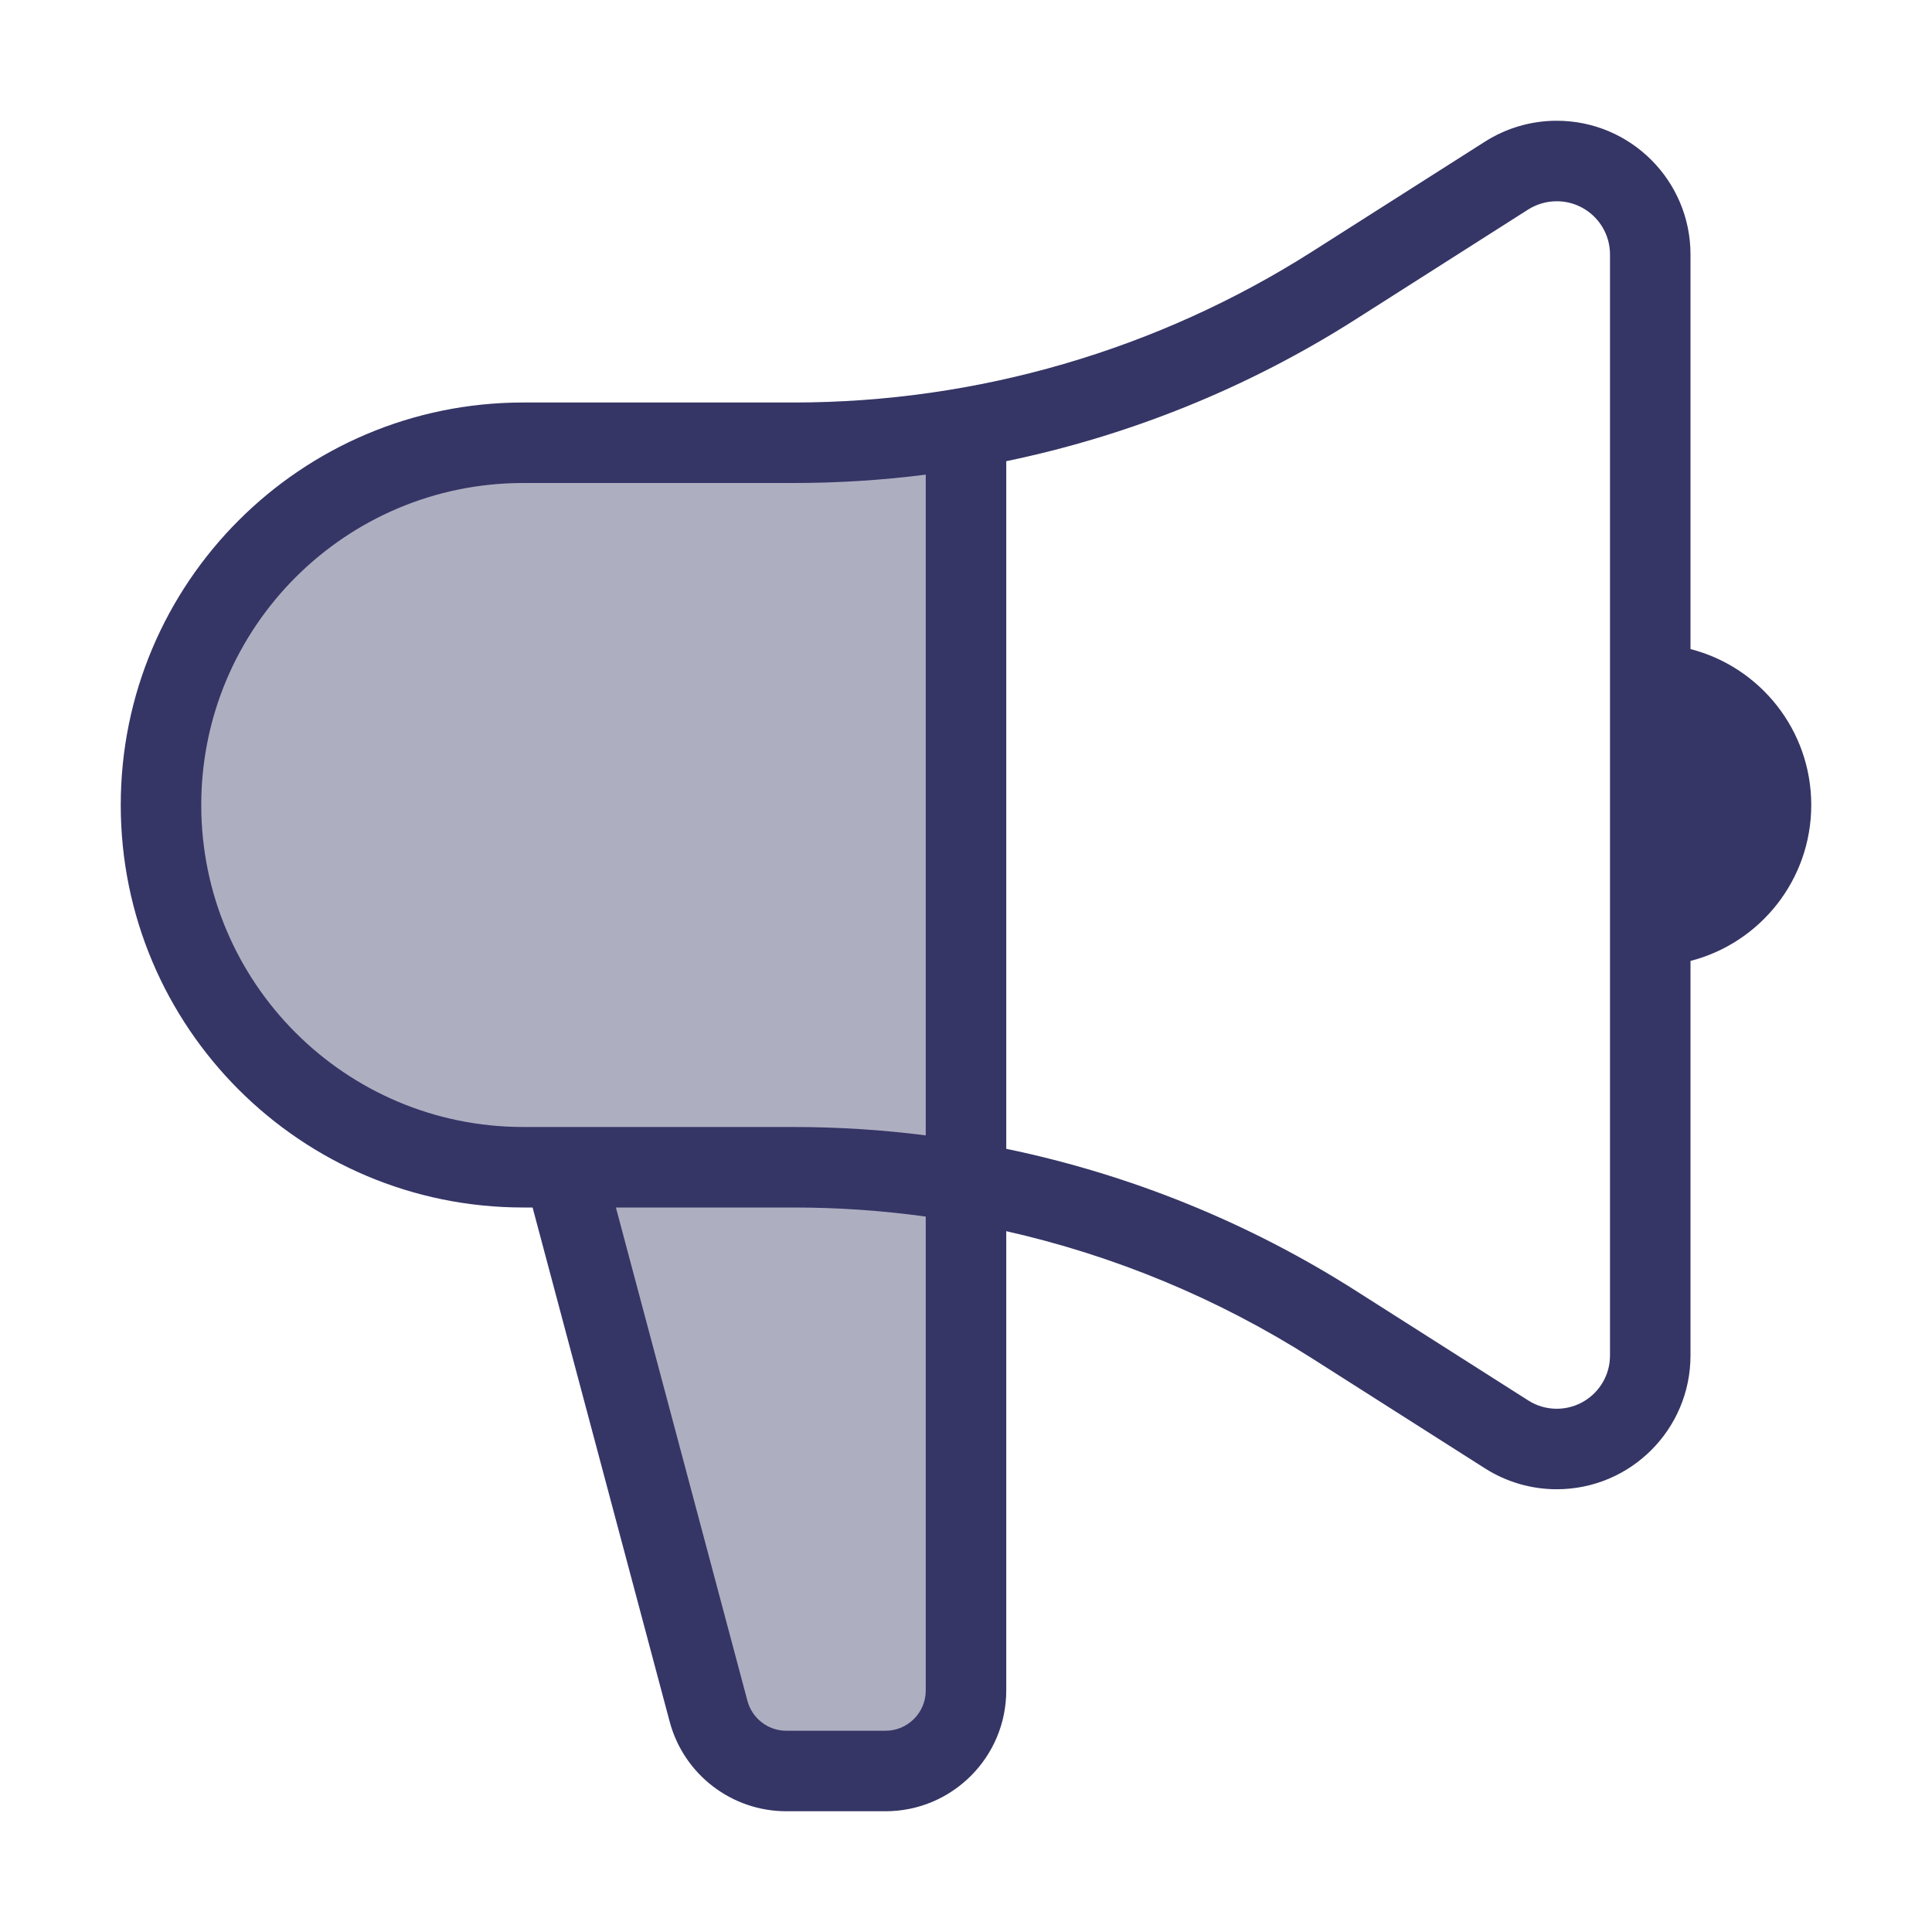 <svg width="24" height="24" viewBox="0 0 24 24" fill="none" xmlns="http://www.w3.org/2000/svg">
<path opacity="0.4" d="M11 22H9.768C9.315 22 8.919 21.695 8.802 21.258L7 14.5H6.5C4.015 14.5 2 12.485 2 10C2 7.515 4.015 5.5 6.5 5.5H9.86C10.58 5.5 11.296 5.438 12 5.315V14.684V21C12 21.552 11.552 22 11 22Z" fill="#353566"/>
<path fill-rule="evenodd" clip-rule="evenodd" d="M21 16.838V11.937C21.863 11.715 22.5 10.932 22.5 10C22.5 9.068 21.863 8.285 21 8.063V3.162C21 2.244 20.256 1.5 19.338 1.5C19.022 1.5 18.713 1.59 18.446 1.76L16.302 3.124C14.377 4.349 12.142 5 9.86 5H6.5C3.739 5 1.5 7.239 1.5 10C1.5 12.761 3.739 15 6.5 15H6.616L8.319 21.387C8.494 22.043 9.089 22.5 9.768 22.5H11C11.828 22.5 12.5 21.828 12.5 21V15.294C13.843 15.597 15.13 16.13 16.302 16.876L18.446 18.24C18.713 18.41 19.022 18.5 19.338 18.5C20.256 18.5 21 17.756 21 16.838ZM19.338 2.5C19.212 2.5 19.089 2.536 18.983 2.603L16.839 3.968C15.505 4.817 14.034 5.411 12.5 5.729L12.5 14.271C14.034 14.589 15.505 15.183 16.839 16.032L18.983 17.396C19.089 17.464 19.212 17.5 19.338 17.5C19.704 17.5 20 17.204 20 16.838V3.162C20 2.796 19.704 2.5 19.338 2.5ZM11.5 14.104L11.5 5.896C10.958 5.965 10.41 6 9.86 6H6.5C4.291 6 2.5 7.791 2.5 10C2.5 12.209 4.291 14 6.5 14H6.989C6.997 14 7.004 14 7.011 14H9.86C10.41 14 10.958 14.035 11.5 14.104ZM9.285 21.129L7.651 15H9.86C10.411 15 10.959 15.038 11.5 15.113V21C11.5 21.276 11.276 21.5 11 21.5H9.768C9.542 21.5 9.344 21.348 9.285 21.129Z" fill="#353566"/>
</svg>
